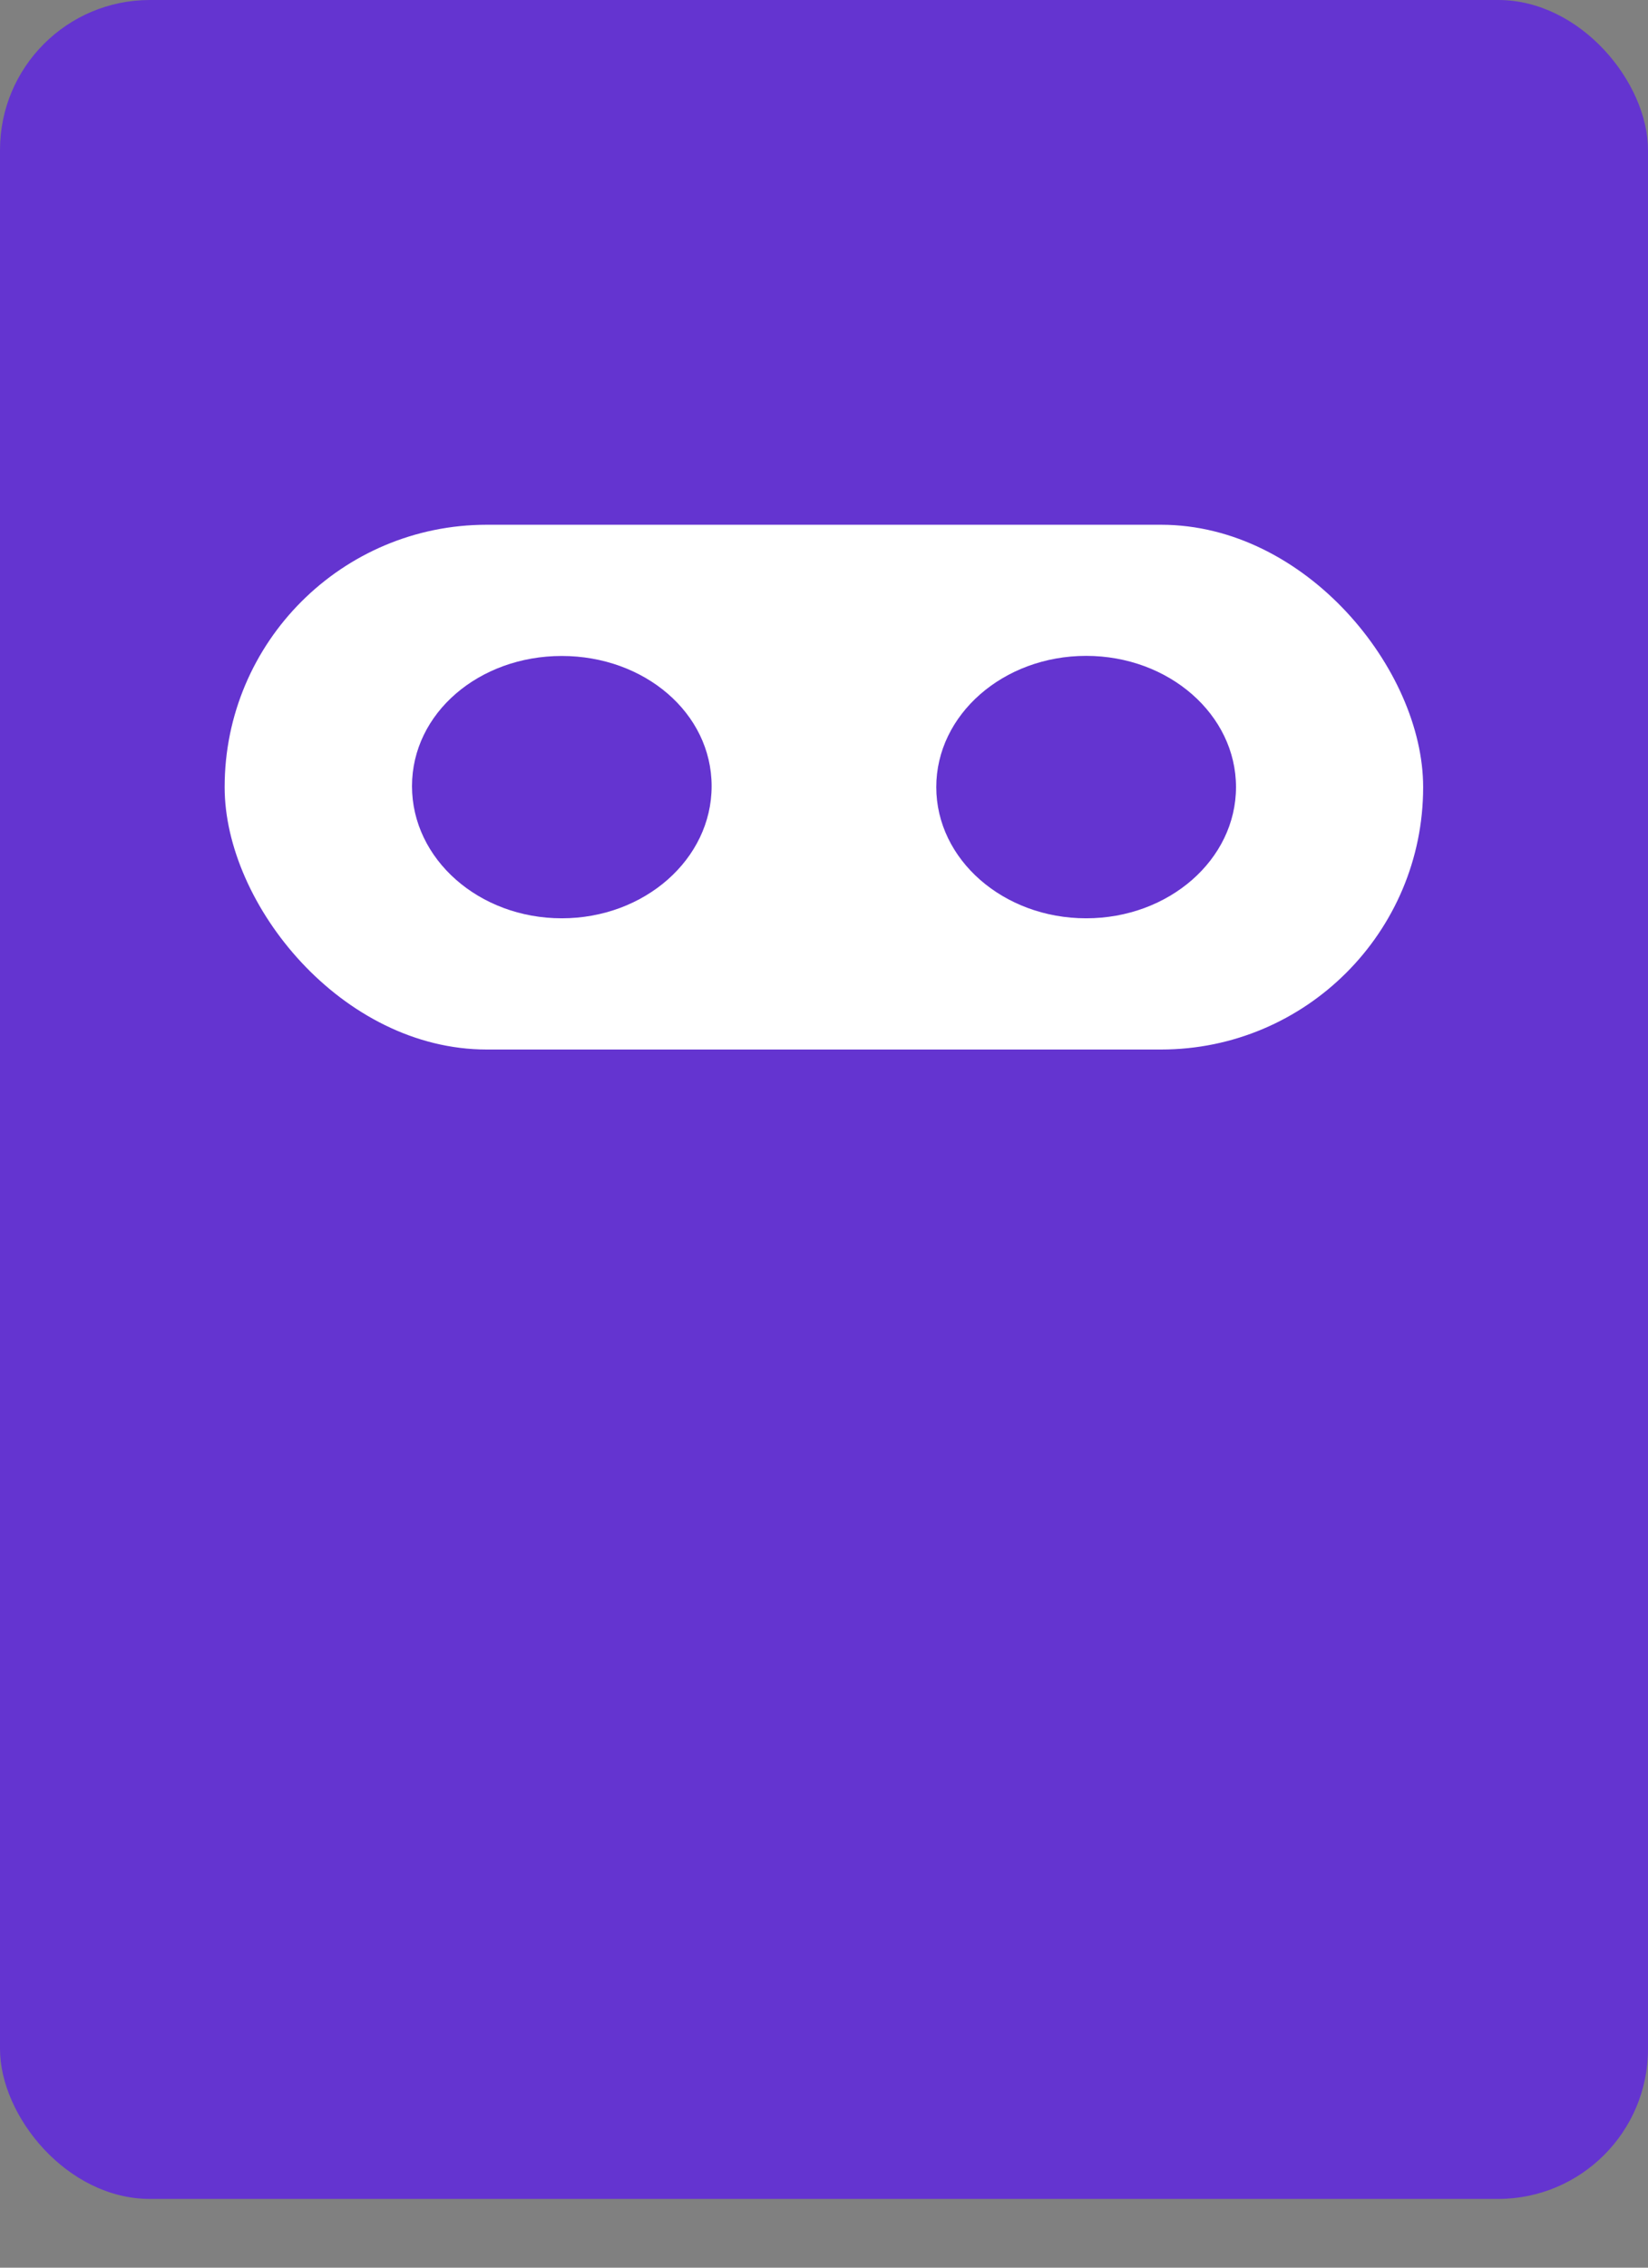 <svg width="16" height="22" viewBox="0 0 16 22" fill="none" xmlns="http://www.w3.org/2000/svg">
<rect x="0" y="0" width="16" height="22" fill="#808080" stroke="none"/>
<rect width="16" height="21.333" rx="1.455" fill="#6434D0"/>
<rect x="2.181" y="5.091" width="11.636" height="5.091" rx="2.545" fill="white"/>
<path d="M6.909 7.627C6.909 8.335 6.257 8.909 5.454 8.909C4.651 8.909 4 8.335 4 7.627C4 6.918 4.651 6.364 5.454 6.364C6.257 6.364 6.909 6.918 6.909 7.627Z" fill="#6434D0"/>
<ellipse cx="10.545" cy="7.636" rx="1.455" ry="1.273" fill="#6434D0"/>
</svg>

